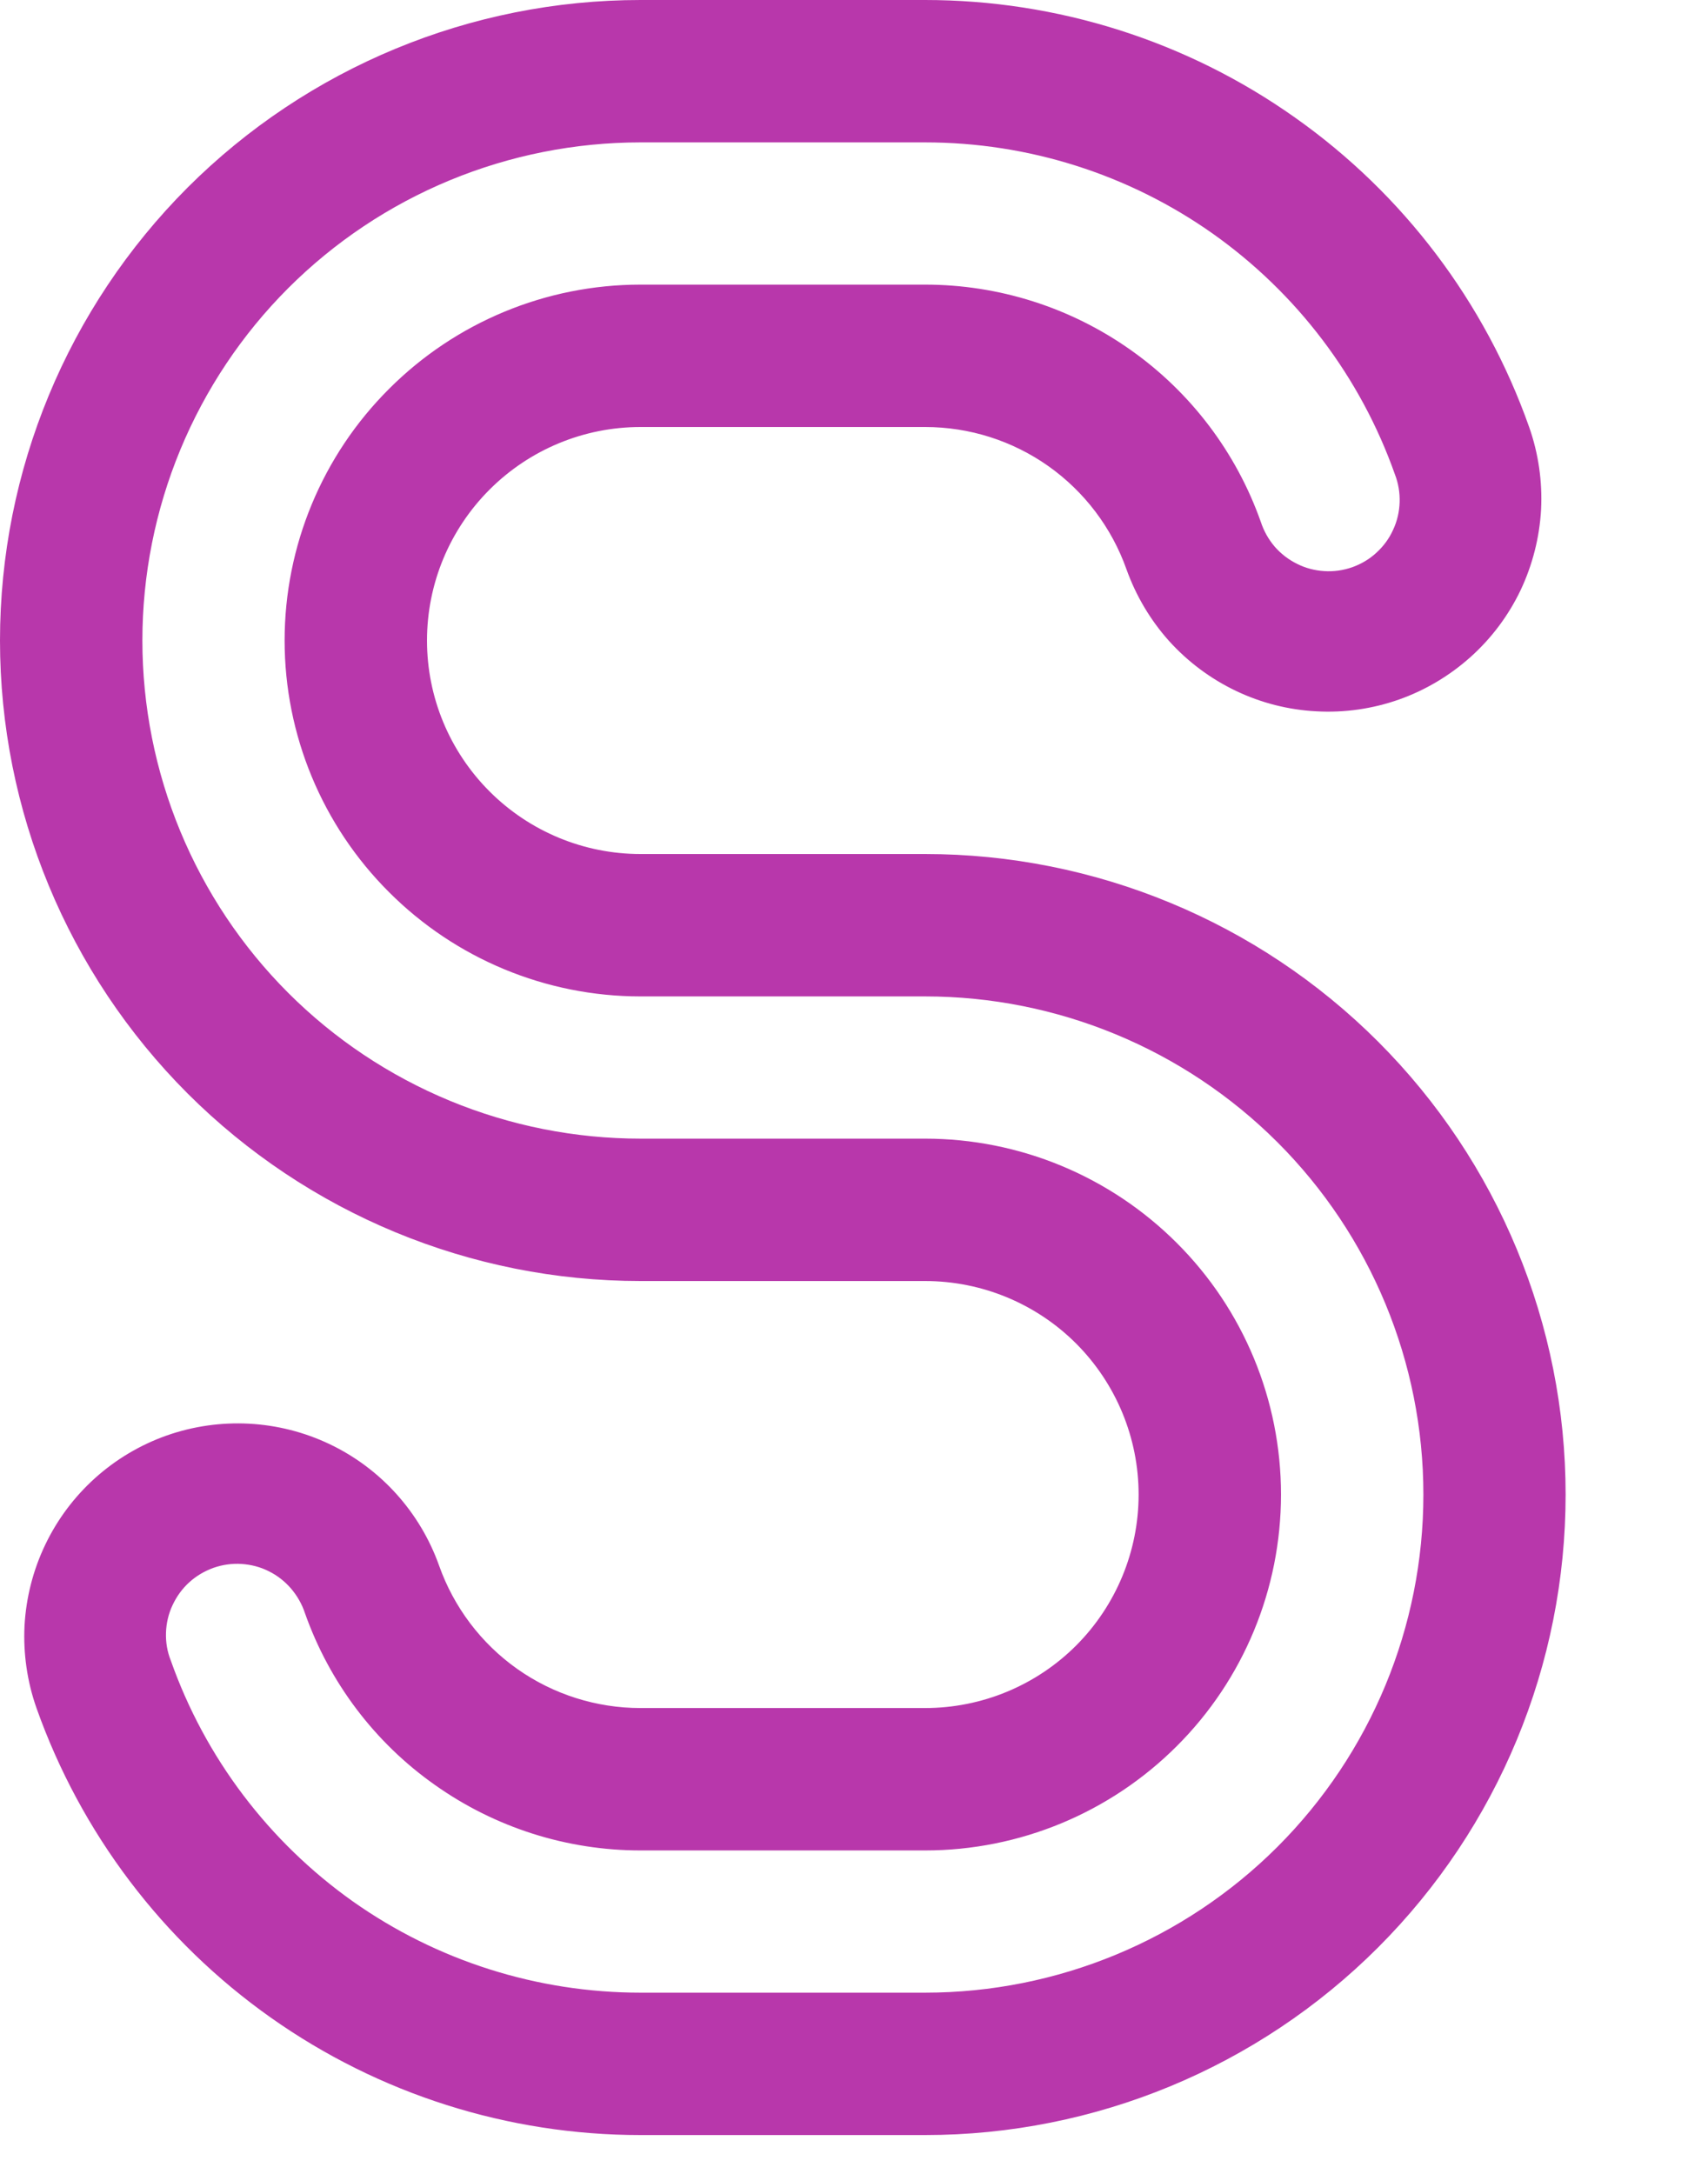 <svg width="11" height="14" viewBox="0 0 11 14" fill="none" xmlns="http://www.w3.org/2000/svg">
<path fill-rule="evenodd" clip-rule="evenodd" d="M0 4.125C0 3.031 0.435 1.982 1.208 1.208C1.982 0.435 3.031 0 4.125 0H5.958C6.811 3.81341e-05 7.644 0.264 8.34 0.757C9.037 1.249 9.564 1.946 9.848 2.75C9.908 2.92 9.934 3.101 9.925 3.281C9.915 3.461 9.87 3.638 9.793 3.801C9.715 3.964 9.606 4.11 9.471 4.231C9.337 4.351 9.18 4.445 9.01 4.505C8.84 4.565 8.659 4.591 8.479 4.581C8.299 4.572 8.122 4.527 7.959 4.449C7.796 4.371 7.65 4.262 7.529 4.128C7.409 3.994 7.316 3.837 7.255 3.667C7.16 3.399 6.985 3.167 6.752 3.002C6.52 2.838 6.243 2.75 5.958 2.75H4.125C3.76 2.75 3.411 2.895 3.153 3.153C2.895 3.411 2.75 3.76 2.75 4.125C2.75 4.49 2.895 4.839 3.153 5.097C3.411 5.355 3.76 5.5 4.125 5.5H5.958C7.052 5.5 8.102 5.935 8.875 6.708C9.649 7.482 10.083 8.531 10.083 9.625C10.083 10.719 9.649 11.768 8.875 12.542C8.102 13.315 7.052 13.75 5.958 13.75H4.125C3.272 13.75 2.44 13.486 1.743 12.993C1.047 12.501 0.52 11.804 0.235 11C0.175 10.83 0.149 10.649 0.158 10.469C0.168 10.289 0.213 10.112 0.291 9.949C0.448 9.62 0.729 9.367 1.073 9.245C1.417 9.124 1.795 9.144 2.124 9.301C2.453 9.458 2.706 9.74 2.828 10.083C2.923 10.351 3.099 10.584 3.331 10.748C3.563 10.912 3.841 11 4.125 11H5.958C6.323 11 6.673 10.855 6.931 10.597C7.188 10.339 7.333 9.99 7.333 9.625C7.333 9.26 7.188 8.911 6.931 8.653C6.673 8.395 6.323 8.25 5.958 8.25H4.125C3.031 8.25 1.982 7.815 1.208 7.042C0.435 6.268 0 5.219 0 4.125ZM4.125 0.917C3.704 0.917 3.286 1 2.897 1.161C2.508 1.322 2.154 1.558 1.856 1.856C1.558 2.154 1.322 2.508 1.161 2.897C1 3.286 0.917 3.704 0.917 4.125C0.917 4.546 1 4.964 1.161 5.353C1.322 5.742 1.558 6.096 1.856 6.394C2.154 6.692 2.508 6.928 2.897 7.089C3.286 7.25 3.704 7.333 4.125 7.333H5.958C6.566 7.333 7.149 7.575 7.579 8.005C8.009 8.434 8.25 9.017 8.25 9.625C8.25 10.233 8.009 10.816 7.579 11.245C7.149 11.675 6.566 11.917 5.958 11.917H4.125C3.651 11.917 3.189 11.77 2.802 11.496C2.414 11.223 2.122 10.836 1.964 10.389C1.945 10.331 1.914 10.277 1.874 10.23C1.834 10.184 1.786 10.146 1.731 10.119C1.676 10.091 1.616 10.076 1.555 10.072C1.494 10.068 1.432 10.077 1.375 10.097C1.317 10.118 1.264 10.149 1.218 10.191C1.173 10.232 1.137 10.282 1.111 10.338C1.085 10.393 1.071 10.454 1.069 10.515C1.067 10.576 1.077 10.637 1.1 10.694C1.321 11.32 1.731 11.861 2.272 12.245C2.814 12.628 3.461 12.833 4.125 12.833H5.958C6.809 12.833 7.625 12.495 8.227 11.894C8.829 11.292 9.167 10.476 9.167 9.625C9.167 8.774 8.829 7.958 8.227 7.356C7.625 6.755 6.809 6.417 5.958 6.417H4.125C3.517 6.417 2.934 6.175 2.505 5.745C2.075 5.316 1.833 4.733 1.833 4.125C1.833 3.517 2.075 2.934 2.505 2.505C2.934 2.075 3.517 1.833 4.125 1.833H5.958C6.432 1.833 6.895 1.98 7.282 2.254C7.669 2.527 7.962 2.914 8.12 3.361C8.139 3.419 8.169 3.473 8.209 3.52C8.249 3.566 8.298 3.604 8.353 3.631C8.408 3.659 8.467 3.674 8.529 3.678C8.59 3.682 8.651 3.673 8.709 3.653C8.767 3.632 8.82 3.601 8.865 3.559C8.91 3.518 8.947 3.468 8.972 3.412C8.998 3.357 9.012 3.296 9.014 3.235C9.016 3.174 9.006 3.113 8.984 3.056C8.763 2.43 8.353 1.889 7.811 1.505C7.269 1.122 6.622 0.917 5.958 0.917H4.125Z" fill="#B837AB"/>
</svg>
